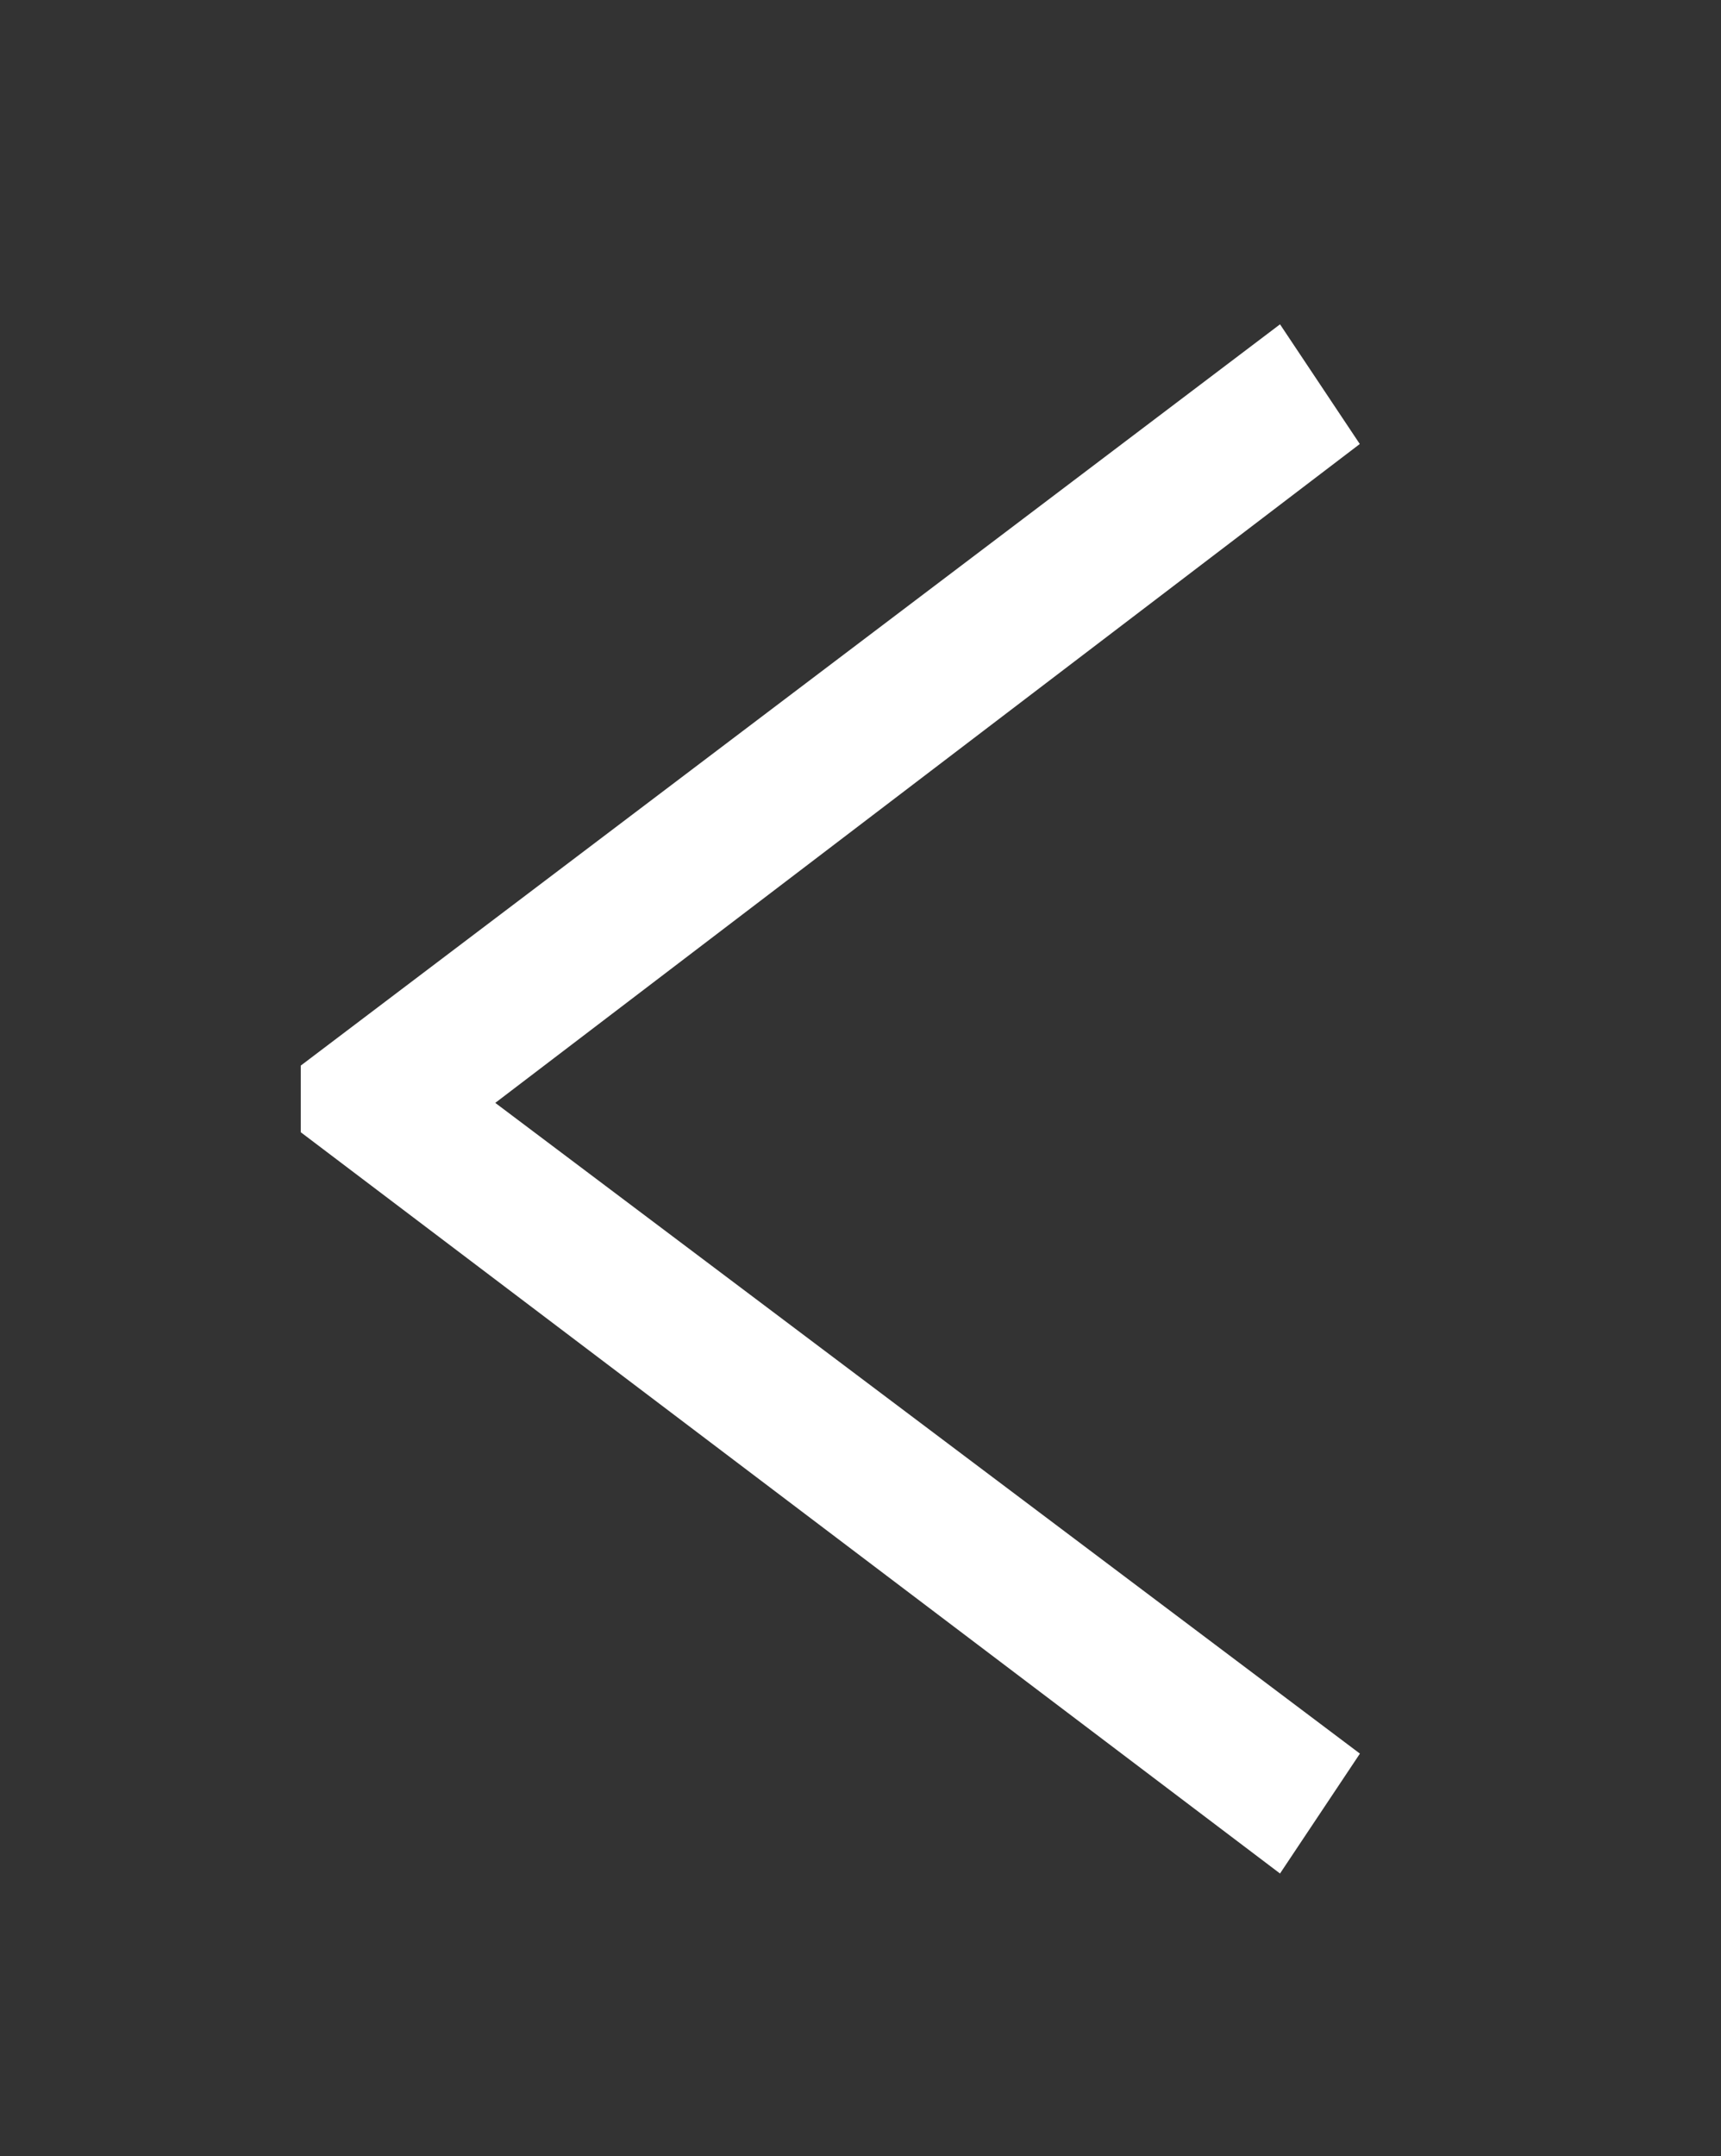 <?xml version="1.0" encoding="utf-8"?>
<!-- Generator: Adobe Illustrator 18.1.0, SVG Export Plug-In . SVG Version: 6.00 Build 0)  -->
<svg version="1.1" id="Layer_1" xmlns="http://www.w3.org/2000/svg" xmlns:xlink="http://www.w3.org/1999/xlink" x="0px" y="0px"
	 viewBox="0 0 20.6 25.8" enable-background="new 0 0 20.6 25.8" xml:space="preserve">
<rect x="0" y="0" width="20.6" height="25.8" fill="#333333" stroke="none"/>
<polygon fill="#FFFFFF" stroke="#FFFFFF" stroke-miterlimit="10" points="4.1,13.3 15.2,21.7 15.6,21.1 5.1,13.2 15.6,5.2 15.2,4.6 
	4.1,13 "/>
</svg>
